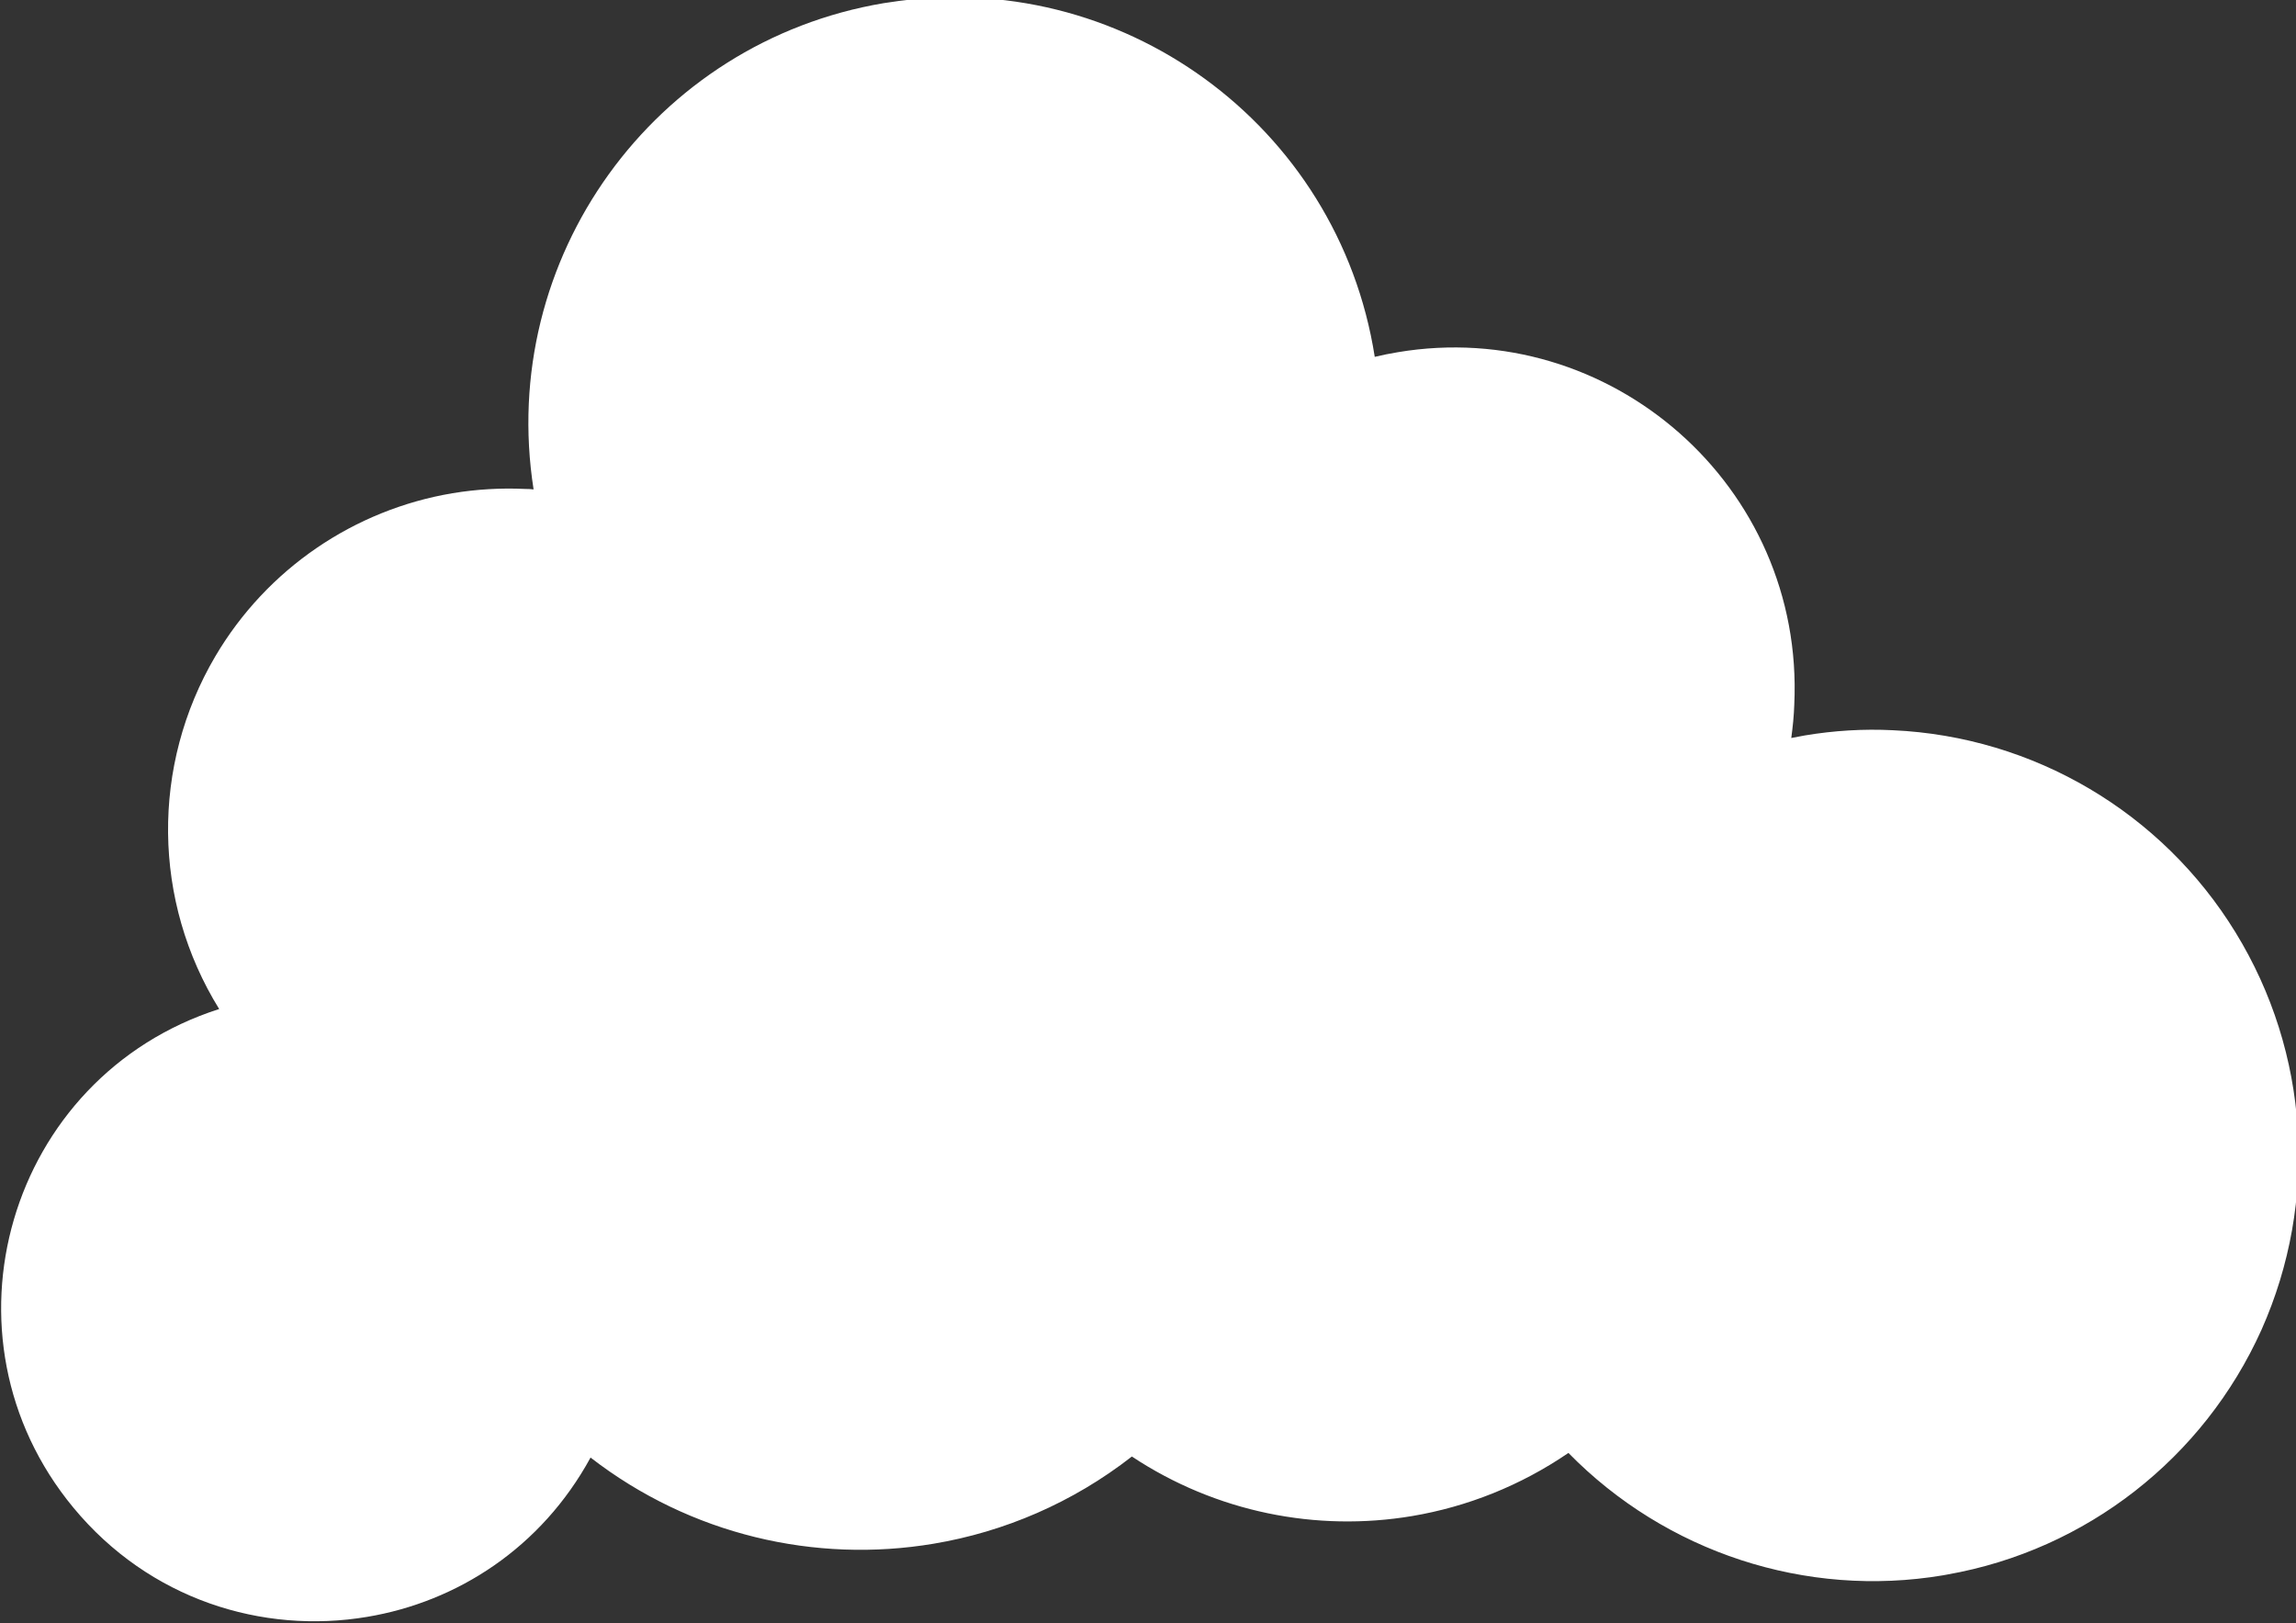 <?xml version="1.0" encoding="UTF-8" standalone="no"?>
<!-- Created with Inkscape (http://www.inkscape.org/) -->

<svg
   width="70.011mm"
   height="49.484mm"
   viewBox="0 0 70.011 49.484"
   version="1.1"
   id="svg6657"
   sodipodi:docname="cloud01.svg"
   inkscape:version="1.1.2 (b8e25be833, 2022-02-05)"
   xmlns:inkscape="http://www.inkscape.org/namespaces/inkscape"
   xmlns:sodipodi="http://sodipodi.sourceforge.net/DTD/sodipodi-0.dtd"
   xmlns="http://www.w3.org/2000/svg"
   xmlns:svg="http://www.w3.org/2000/svg">
  <rect x="0" y="0" width="70.011" height="49.484" fill="#333333" stroke="none"/>
  <sodipodi:namedview
     id="namedview6659"
     pagecolor="#ffffff"
     bordercolor="#666666"
     borderopacity="1.0"
     inkscape:pageshadow="2"
     inkscape:pageopacity="0.0"
     inkscape:pagecheckerboard="0"
     inkscape:document-units="mm"
     showgrid="false"
     inkscape:zoom="0.77771465"
     inkscape:cx="-438.46416"
     inkscape:cy="24.430554"
     inkscape:window-width="3377"
     inkscape:window-height="1417"
     inkscape:window-x="55"
     inkscape:window-y="-8"
     inkscape:window-maximized="1"
     inkscape:current-layer="layer1"
     fit-margin-top="0"
     fit-margin-left="0"
     fit-margin-right="0"
     fit-margin-bottom="0" />
  <defs
     id="defs6654">
    <clipPath
       clipPathUnits="userSpaceOnUse"
       id="clipPath45">
      <path
         d="M -1.5259e-5,405 H 720 V 1.2207e-4 L -3.0518e-5,9.1553e-5"
         clip-rule="evenodd"
         id="path43" />
    </clipPath>
    <clipPath
       clipPathUnits="userSpaceOnUse"
       id="clipPath45-1">
      <path
         d="M -1.5259e-5,405 H 720 V 1.2207e-4 L -3.0518e-5,9.1553e-5"
         clip-rule="evenodd"
         id="path43-4" />
    </clipPath>
  </defs>
  <g
     inkscape:label="Capa 1"
     inkscape:groupmode="layer"
     id="layer1"
     transform="translate(-55.368,-107.474)">
    <g
       id="g39-6"
       transform="matrix(0.353,0,0,-0.353,0.742,241.392)">
      <g
         id="g41-3"
         clip-path="url(#clipPath45-1)">
        <path
           d="m 231.09,379.1 c -19.87,-3.34 -33.38,-22.05 -30.25,-42 -0.23,0.02 -0.47,0.05 -0.72,0.04 -2.13,0.1 -4.24,-0.03 -6.29,-0.37 -8.47,-1.42 -16.02,-6.52 -20.48,-14.08 -5.56,-9.44 -5.44,-21.15 0.33,-30.47 -18.26,-5.84 -24.83,-28.28 -12.59,-43.07 6.56,-7.93 16.32,-10.95 25.37,-9.43 7.79,1.3 15.05,5.97 19.3,13.76 8.63,-6.68 19.41,-9.16 29.64,-7.44 6.09,1.02 11.99,3.53 17.12,7.53 7.28,-4.82 15.95,-6.53 24.22,-5.14 4.74,0.8 9.35,2.62 13.49,5.45 8.42,-8.59 20.52,-12.56 32.36,-10.57 0.12,0.02 0.25,0.04 0.38,0.07 11.99,2.11 22.14,10.05 27.13,21.14 4.95,11.11 4.13,23.93 -2.24,34.31 -6.36,10.38 -17.45,16.92 -29.6,17.47 -2.54,0.13 -5.1,-0.03 -7.61,-0.45 -0.39,-0.07 -0.78,-0.14 -1.17,-0.22 0.13,0.96 0.23,1.92 0.26,2.89 0.88,18.9 -15.95,33.51 -34.25,30.43 -0.66,-0.11 -1.33,-0.24 -1.99,-0.4 -3.14,20.07 -22,33.78 -42.06,30.6 -0.12,-0.01 -0.23,-0.03 -0.35,-0.05 z"
           style="fill:#ffffff;fill-opacity:1;fill-rule:evenodd;stroke:none"
           id="path47-6" />
      </g>
    </g>
  </g>
</svg>
